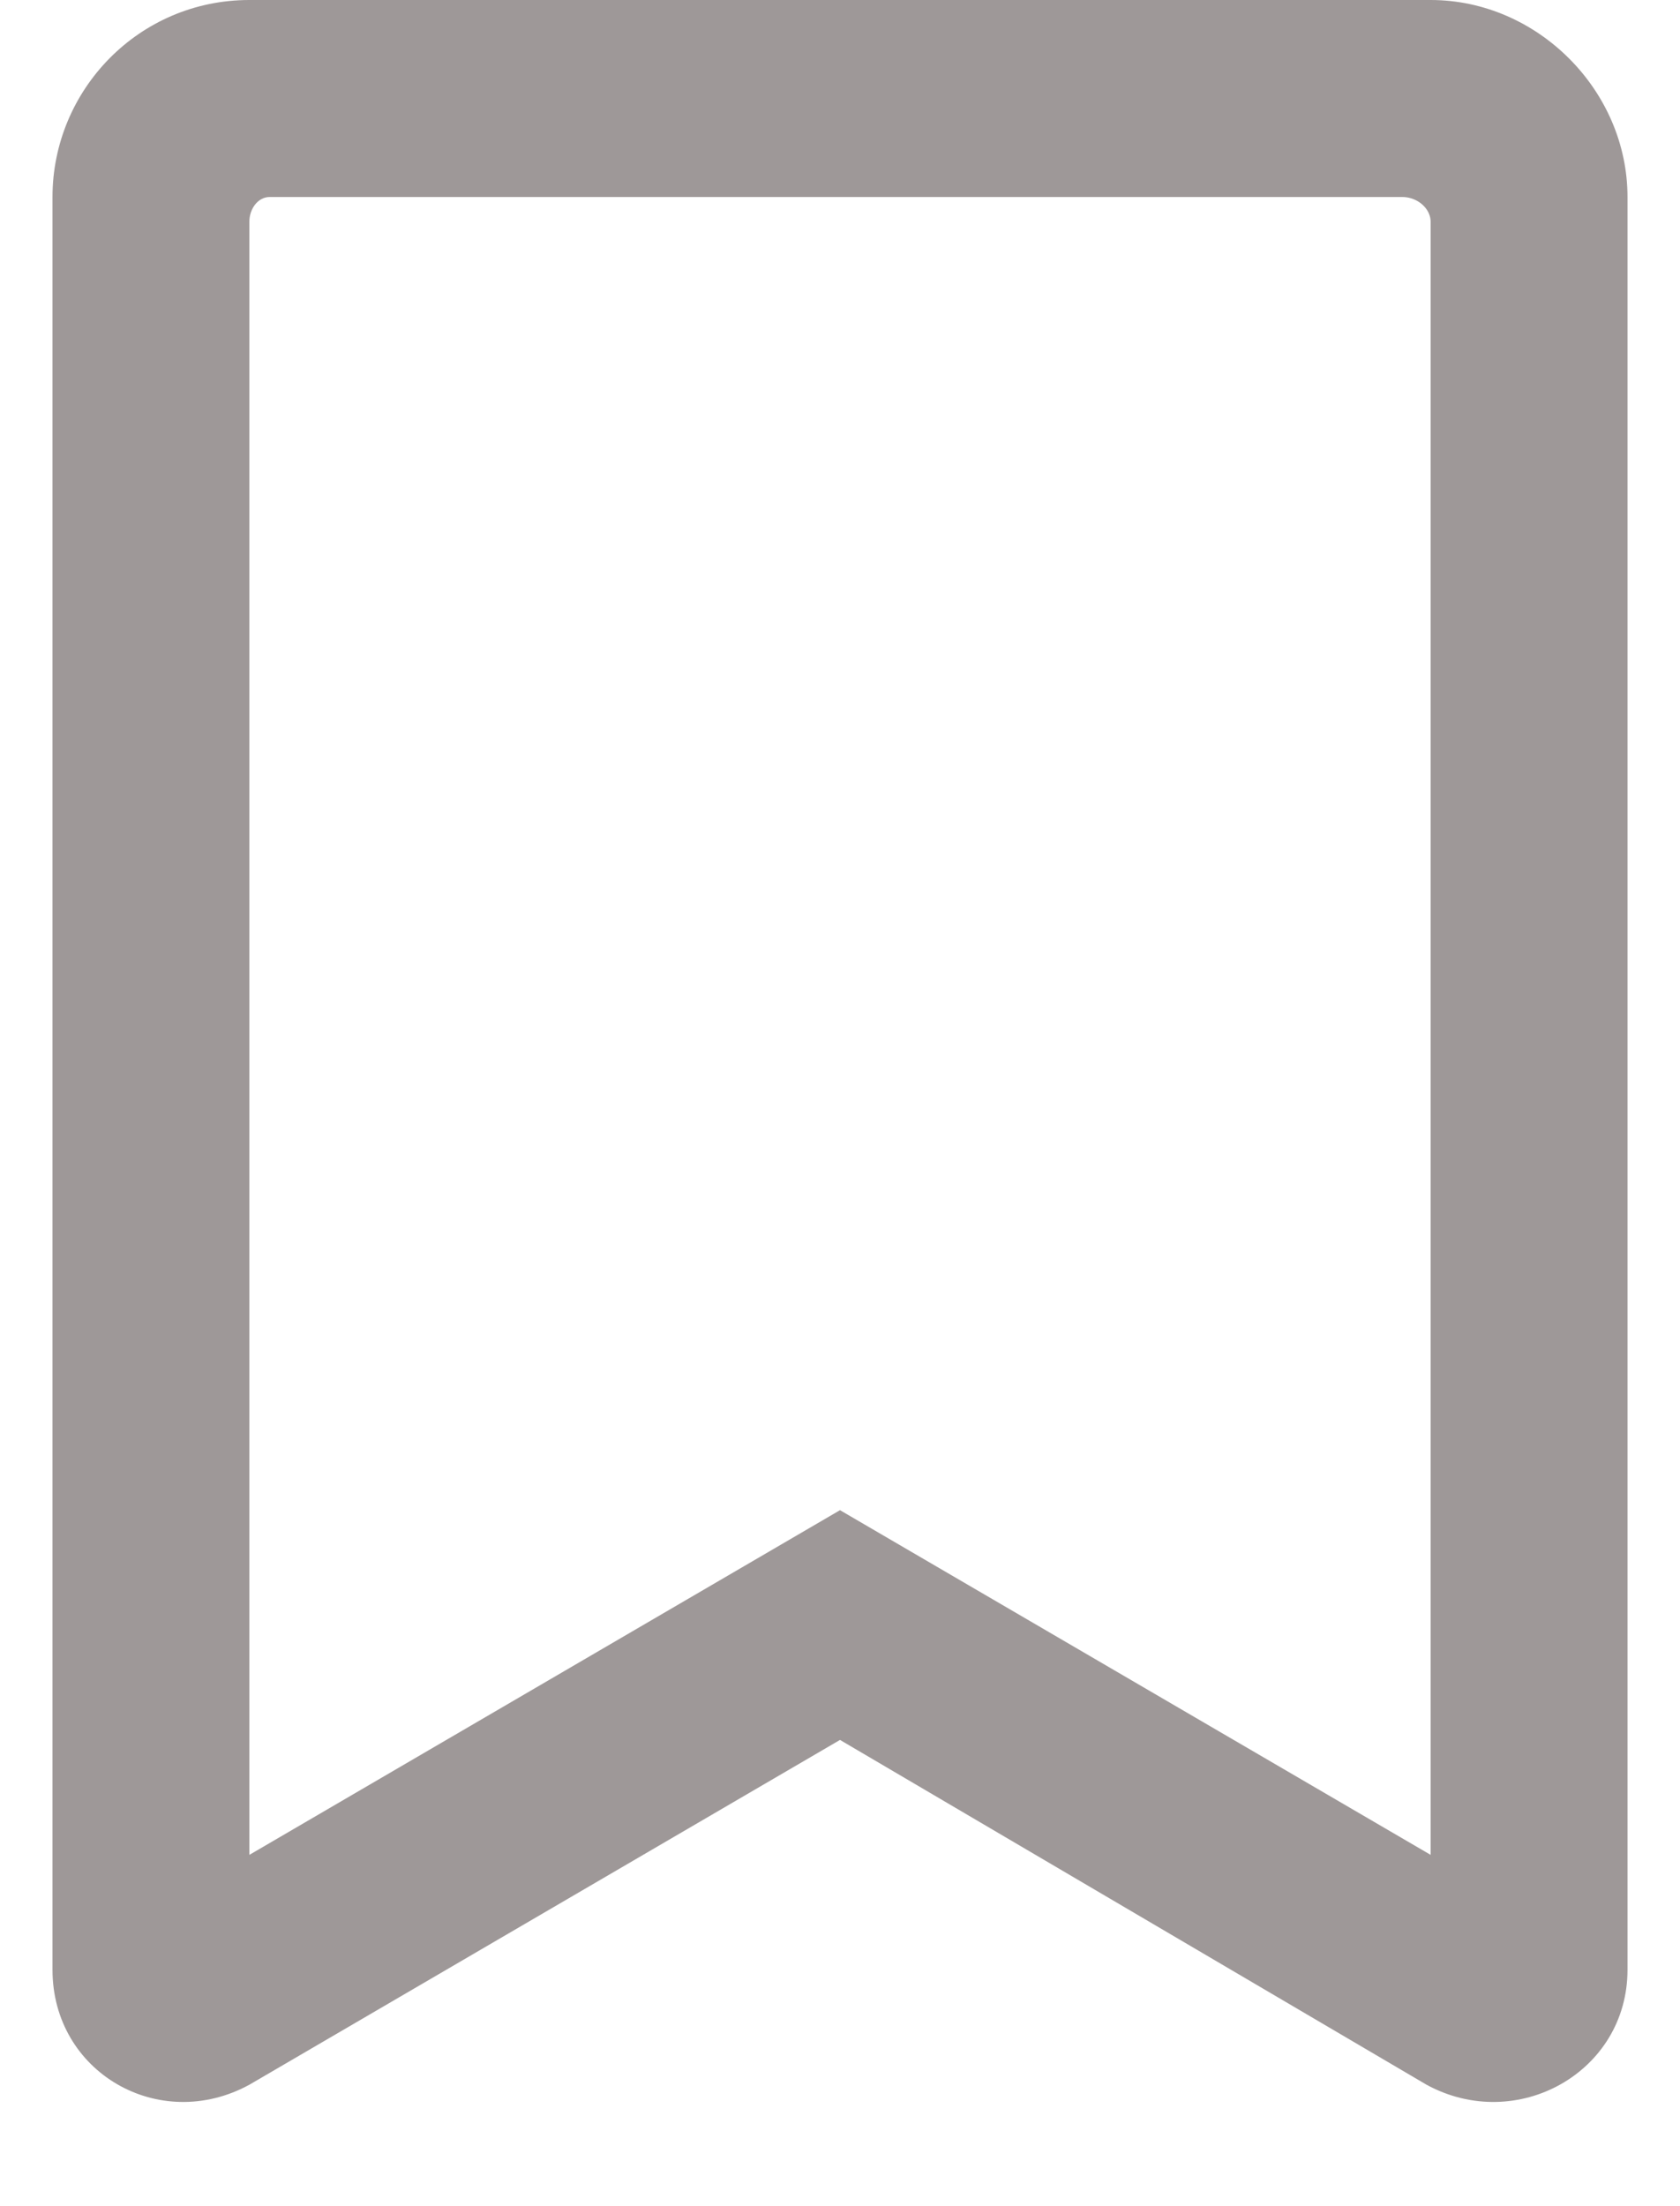 <svg width="16" height="21" viewBox="0 0 16 21" fill="none" xmlns="http://www.w3.org/2000/svg">
<path d="M13.625 0C14.641 0 15.5 0.859 15.5 1.875V18.75C15.5 19.727 14.445 20.312 13.586 19.844L8 16.562L2.375 19.844C1.516 20.312 0.5 19.727 0.5 18.75V1.875C0.5 0.859 1.32 0 2.375 0H13.625ZM13.625 17.656V2.109C13.625 1.992 13.508 1.875 13.352 1.875H2.57C2.453 1.875 2.375 1.992 2.375 2.109V17.656L8 14.375L13.625 17.656Z" fill="#3E3232" fill-opacity="0.5"/>
</svg>
